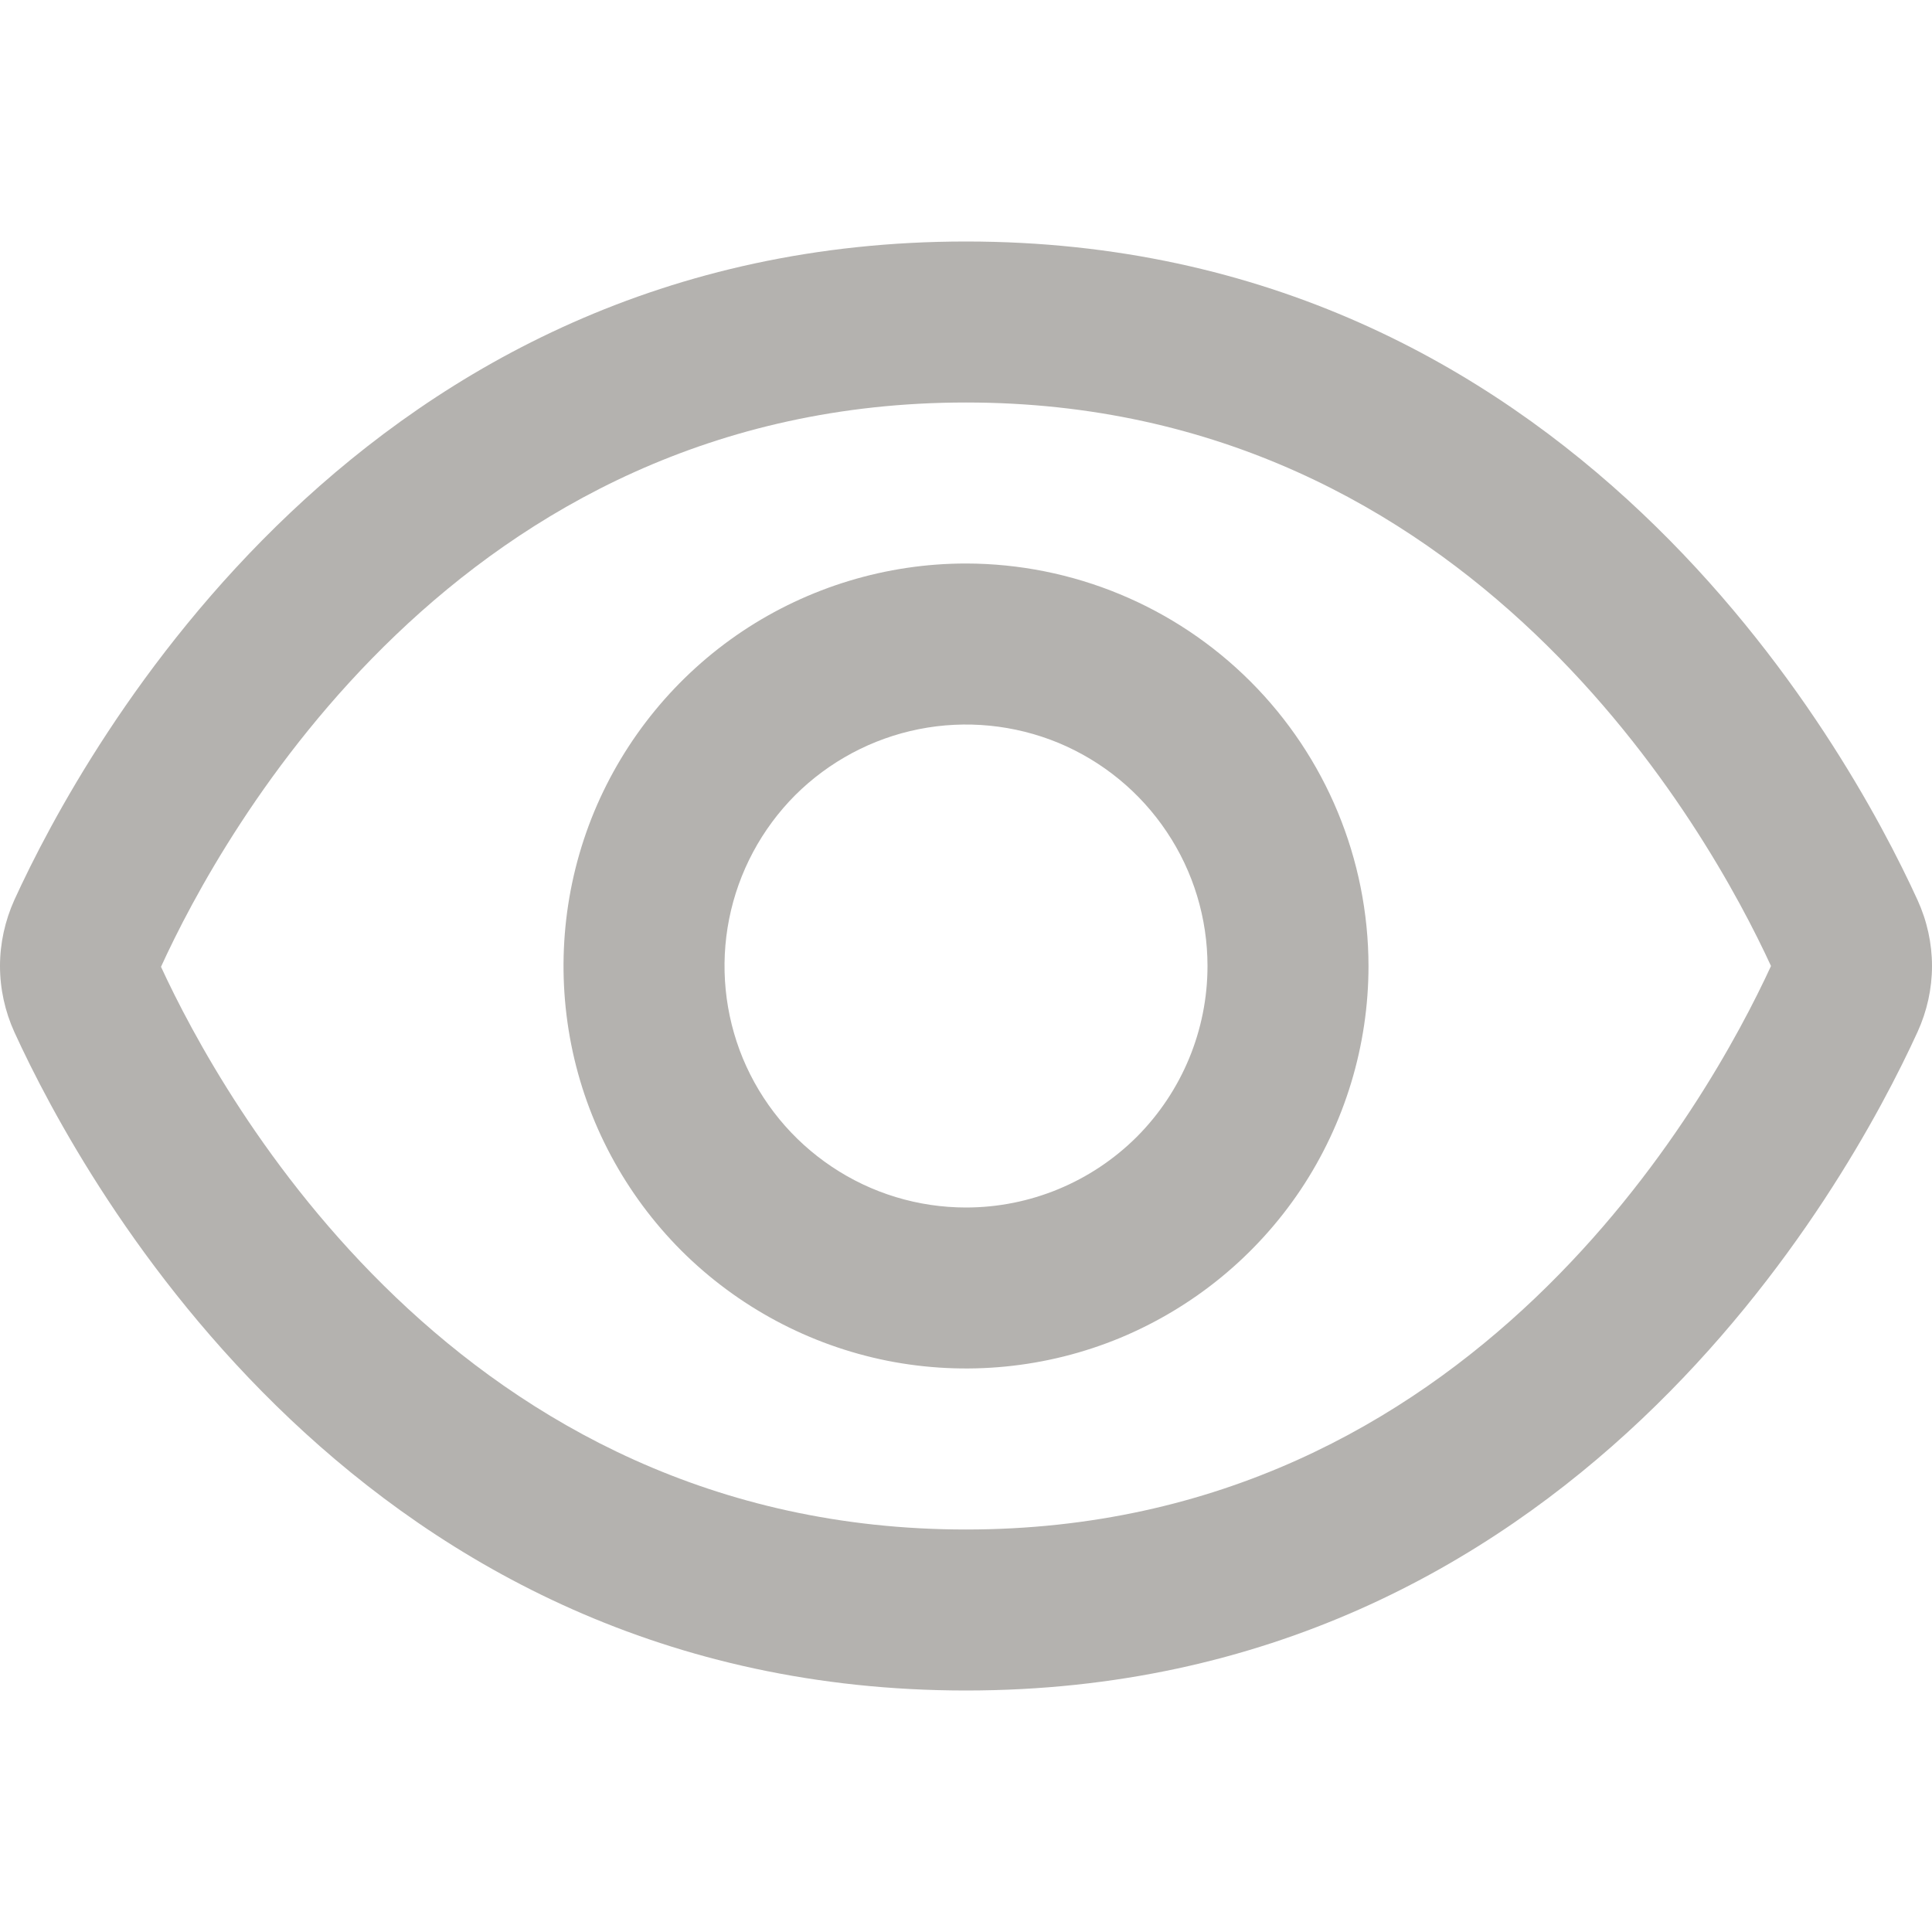 <svg width="12" height="12" viewBox="0 0 12 12" fill="none" xmlns="http://www.w3.org/2000/svg">
<path d="M11.91 5.59C11.471 4.63 9.75 1.5 6 1.5C2.25 1.5 0.528 4.63 0.089 5.59C0.031 5.719 0 5.859 0 6C0 6.142 0.031 6.282 0.089 6.41C0.528 7.37 2.25 10.5 6 10.5C9.75 10.5 11.471 7.37 11.91 6.41C11.969 6.281 12 6.141 12 6C12 5.859 11.969 5.719 11.91 5.59ZM6 9.5C2.846 9.5 1.375 6.817 1 6.005C1.375 5.183 2.846 2.5 6 2.5C9.146 2.5 10.618 5.171 11 6C10.618 6.829 9.146 9.5 6 9.5Z" fill="#B4B2AF"/>
<path d="M6 3.5C5.506 3.5 5.022 3.647 4.611 3.921C4.2 4.196 3.88 4.586 3.69 5.043C3.501 5.5 3.452 6.003 3.548 6.488C3.644 6.973 3.883 7.418 4.232 7.768C4.582 8.117 5.027 8.355 5.512 8.452C5.997 8.548 6.5 8.499 6.957 8.31C7.414 8.12 7.804 7.8 8.079 7.389C8.353 6.978 8.5 6.494 8.5 6C8.499 5.337 8.236 4.702 7.767 4.233C7.298 3.764 6.663 3.501 6 3.5ZM6 7.5C5.703 7.5 5.413 7.412 5.167 7.247C4.92 7.082 4.728 6.848 4.614 6.574C4.501 6.3 4.471 5.998 4.529 5.707C4.587 5.416 4.73 5.149 4.939 4.939C5.149 4.73 5.416 4.587 5.707 4.529C5.998 4.471 6.3 4.501 6.574 4.614C6.848 4.728 7.082 4.92 7.247 5.167C7.412 5.413 7.5 5.703 7.5 6C7.5 6.398 7.342 6.779 7.061 7.061C6.779 7.342 6.398 7.5 6 7.5Z" fill="#B4B2AF"/>
</svg>
